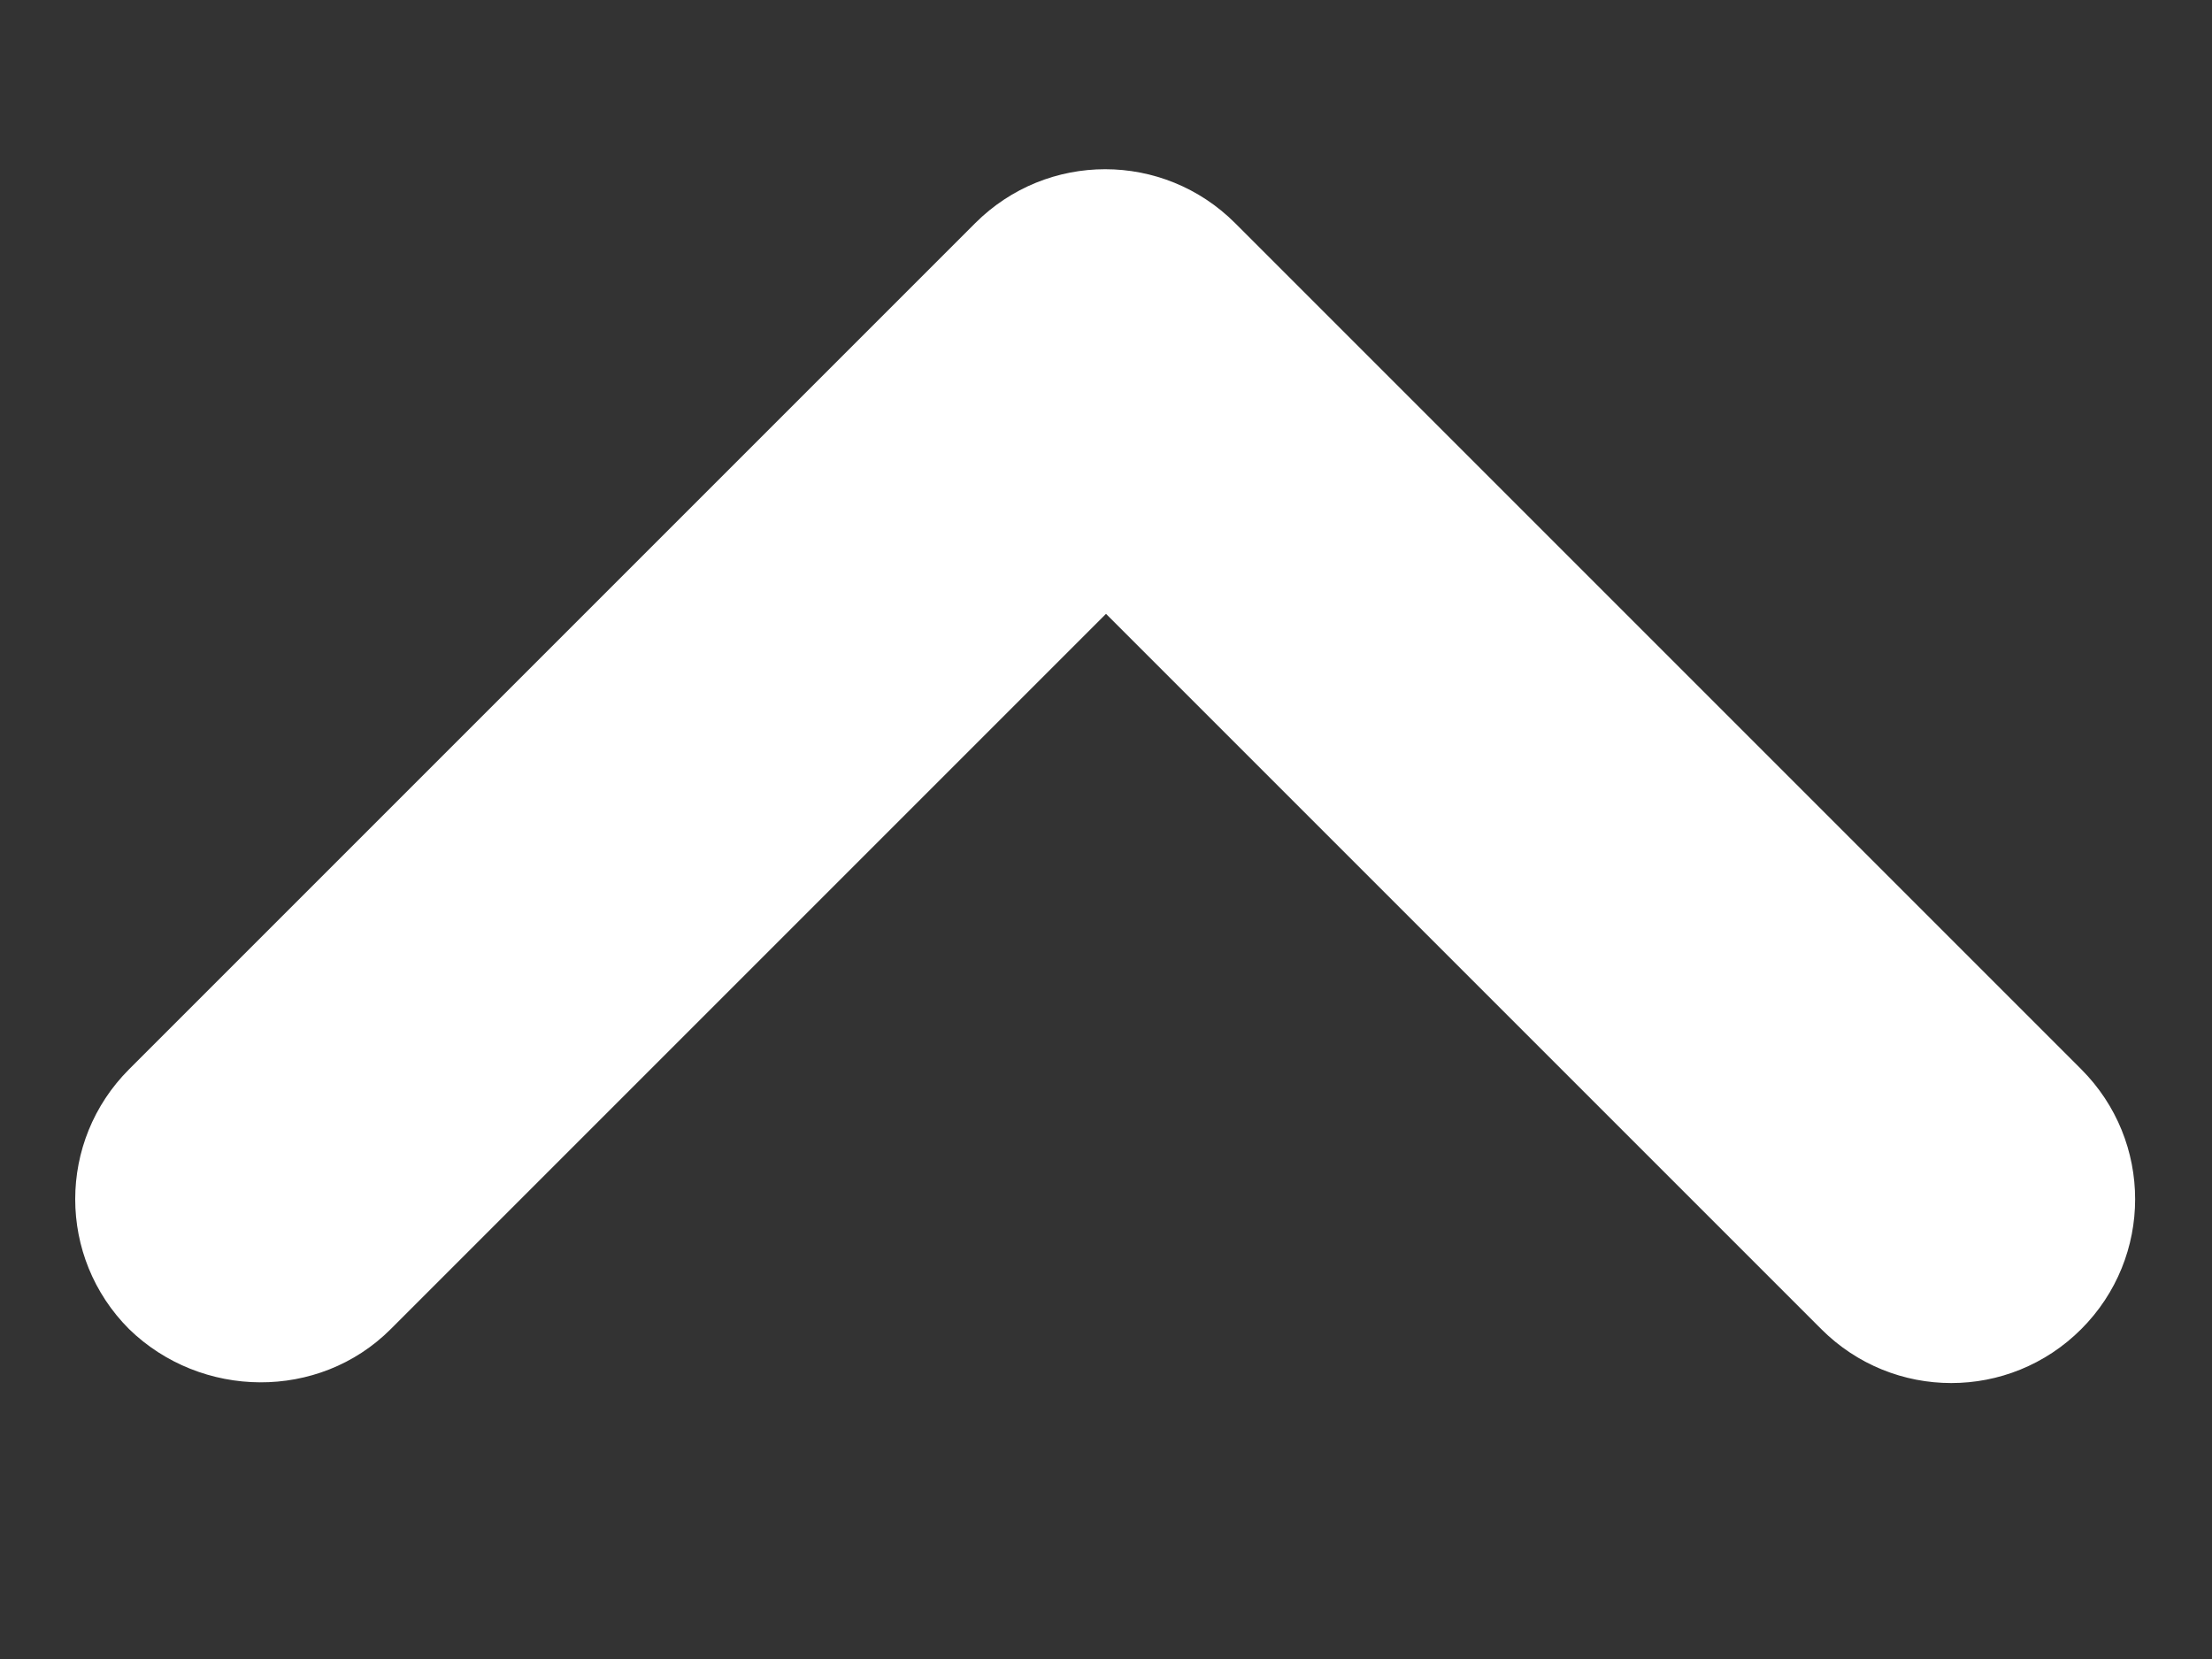 <svg width="8" height="6" viewBox="0 0 8 6" fill="none" xmlns="http://www.w3.org/2000/svg">
<rect x="0" y="0" width="8" height="6" fill="#333333" stroke="none"/>
<path d="M1.413 4.807L4 2.22L6.587 4.807C6.847 5.067 7.267 5.067 7.527 4.807C7.787 4.547 7.787 4.127 7.527 3.867L4.467 0.807C4.207 0.547 3.787 0.547 3.527 0.807L0.467 3.867C0.207 4.127 0.207 4.547 0.467 4.807C0.727 5.06 1.153 5.067 1.413 4.807Z" fill="white"/>
</svg>
